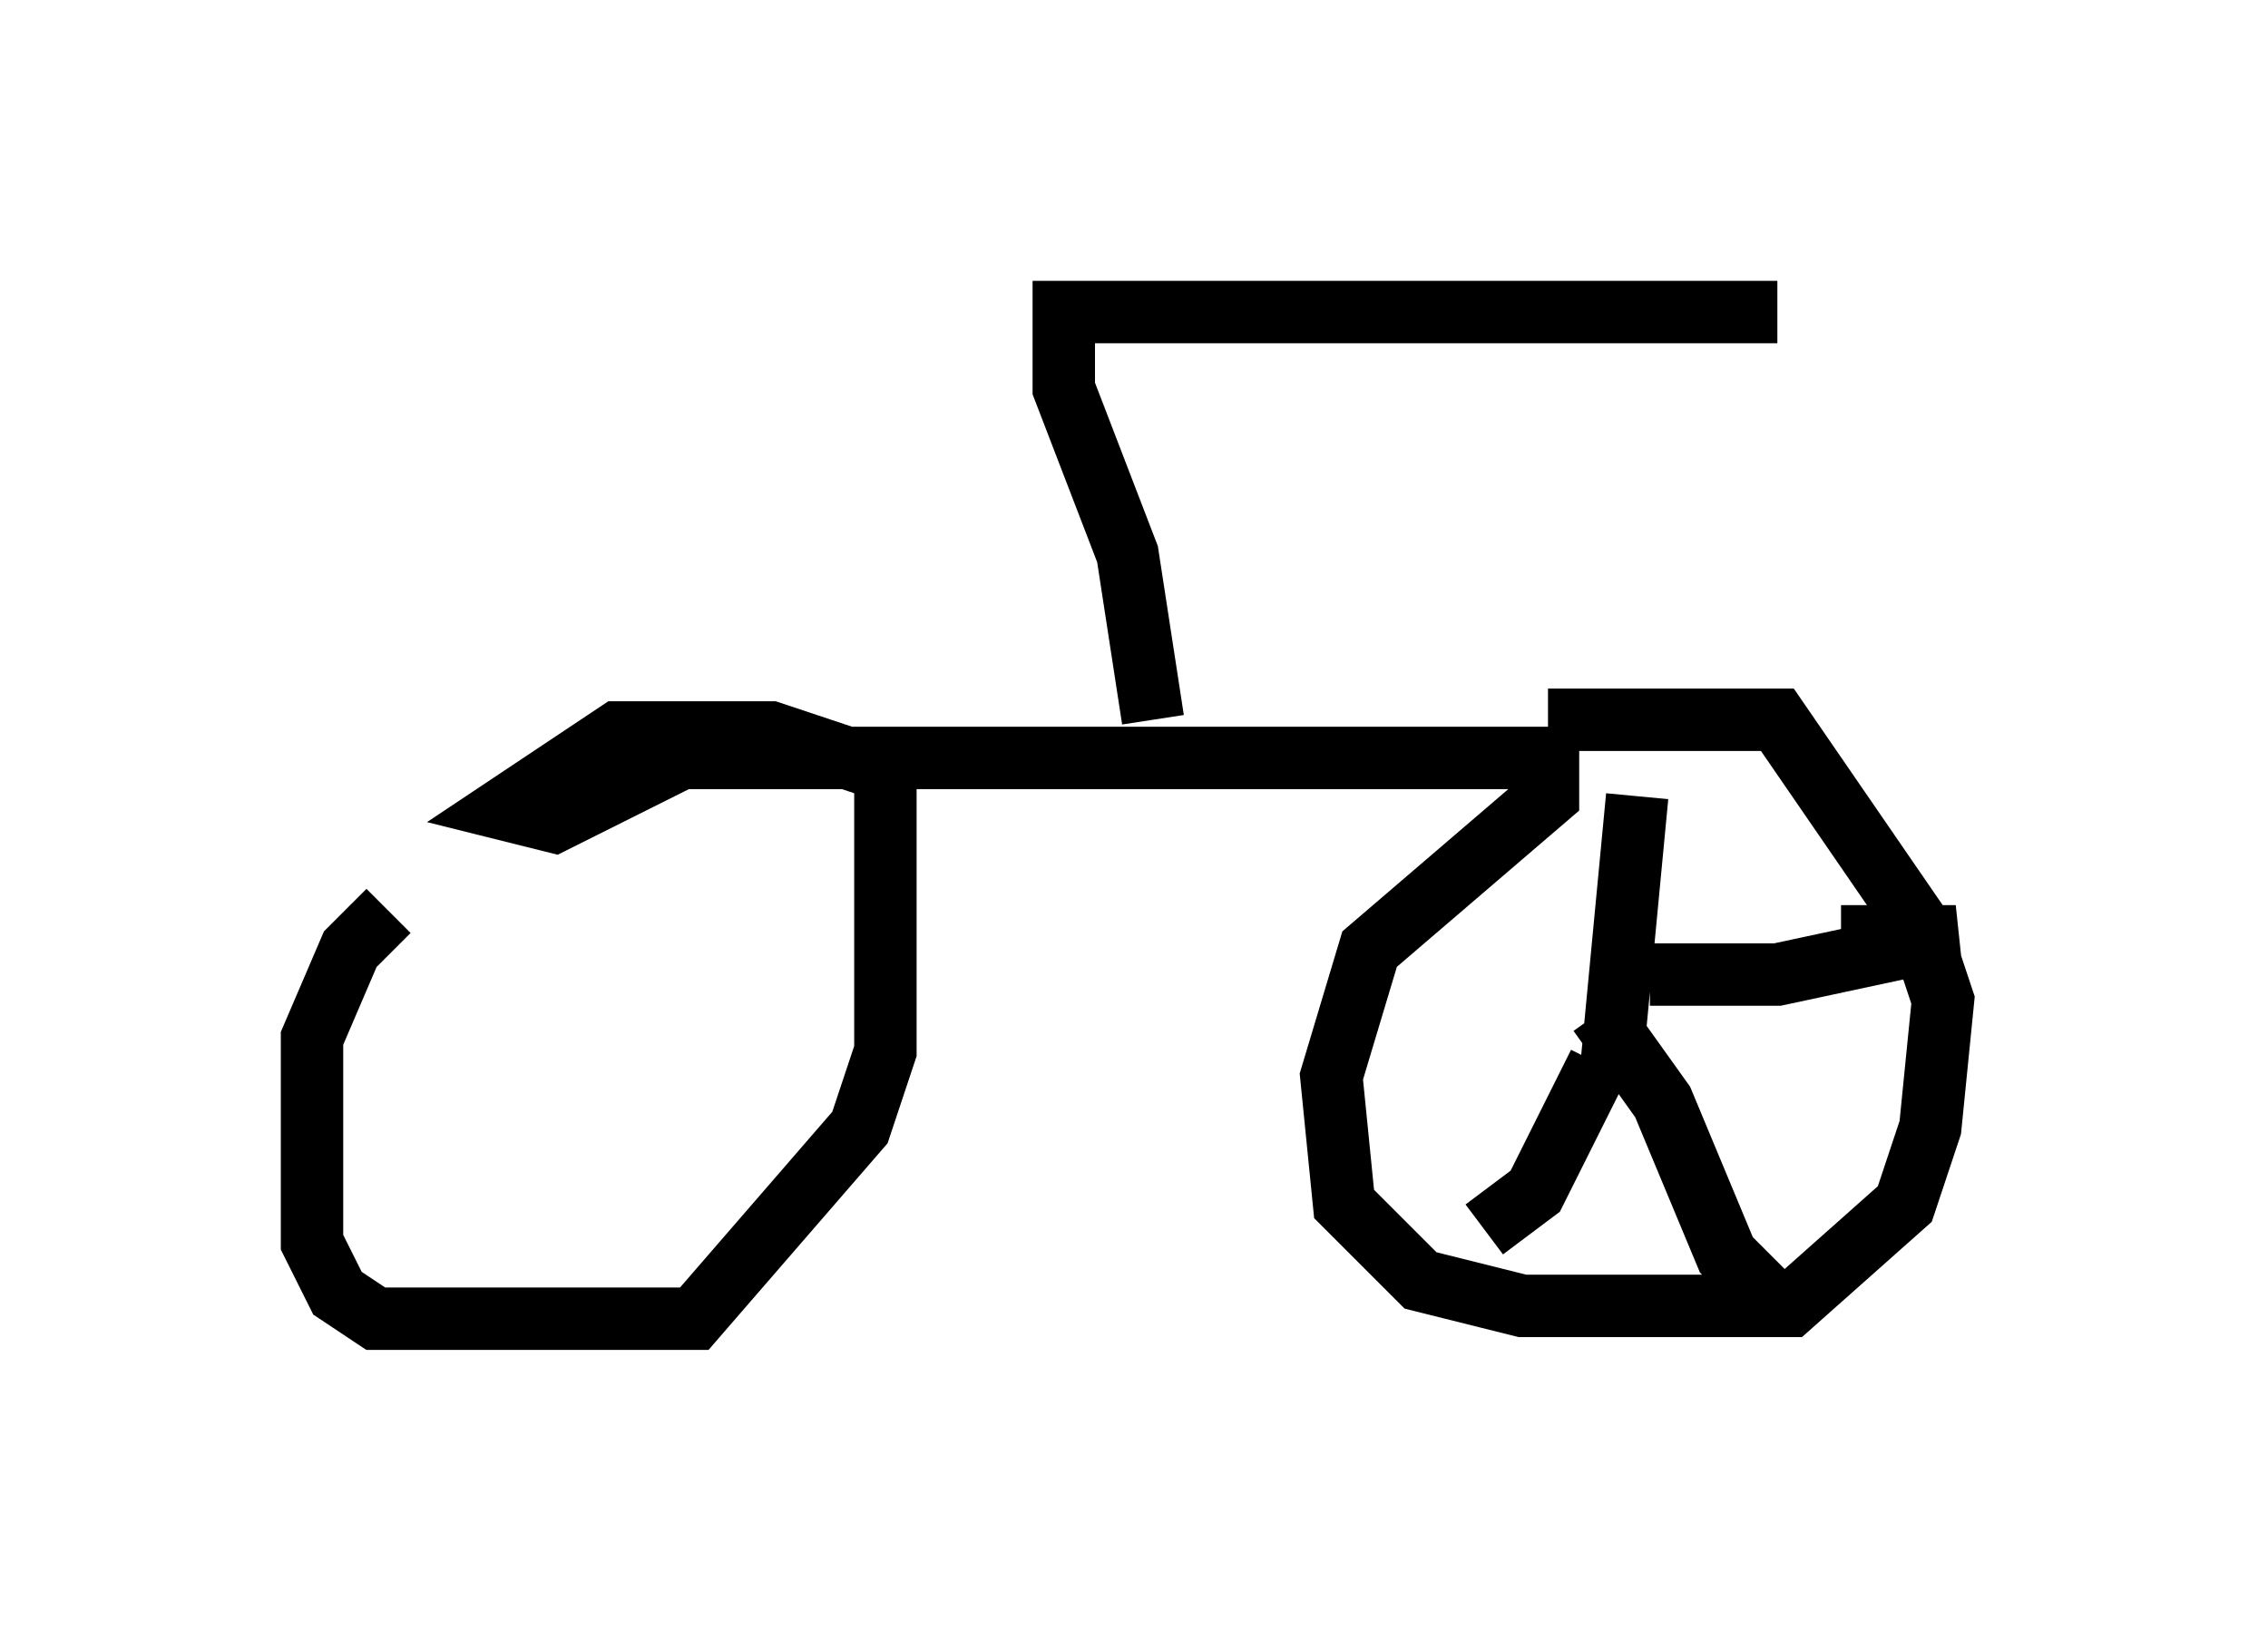 <?xml version="1.0" encoding="utf-8" ?>
<svg baseProfile="full" height="26.129" version="1.1" width="36.338" xmlns="http://www.w3.org/2000/svg" xmlns:ev="http://www.w3.org/2001/xml-events" xmlns:xlink="http://www.w3.org/1999/xlink"><defs /><rect fill="white" height="26.129" width="36.338" x="0" y="0" /><path d="M9.288, 13.371 m-3.063, 1.225 l-0.613, 0.613 -0.613, 1.429 l0.0, 3.267 0.408, 0.817 l0.613, 0.408 5.104, 0.0 l2.654, -3.063 0.408, -1.225 l0.0, -4.492 -1.838, -0.613 l-2.45, 0.0 -1.838, 1.225 l0.817, 0.204 2.042, -1.021 l13.883, 0.0 0.0, 0.613 l-2.858, 2.45 -0.613, 2.042 l0.204, 2.042 1.225, 1.225 l1.633, 0.408 4.288, 0.0 l1.838, -1.633 0.408, -1.225 l0.204, -2.042 -0.408, -1.225 l-2.246, -3.267 -3.675, 0.0 m1.021, 5.513 l0.408, -4.288 m0.204, 2.858 l2.042, 0.0 2.858, -0.613 l-1.838, 0.0 m-3.879, 1.225 l1.021, 1.429 1.021, 2.45 l0.817, 0.817 m-2.858, -3.879 l-1.021, 2.042 -0.817, 0.613 m-5.308, -8.167 l-0.408, -2.654 -1.021, -2.654 l0.0, -1.225 11.433, 0.0 " fill="none" stroke="black" stroke-width="1" /></svg>